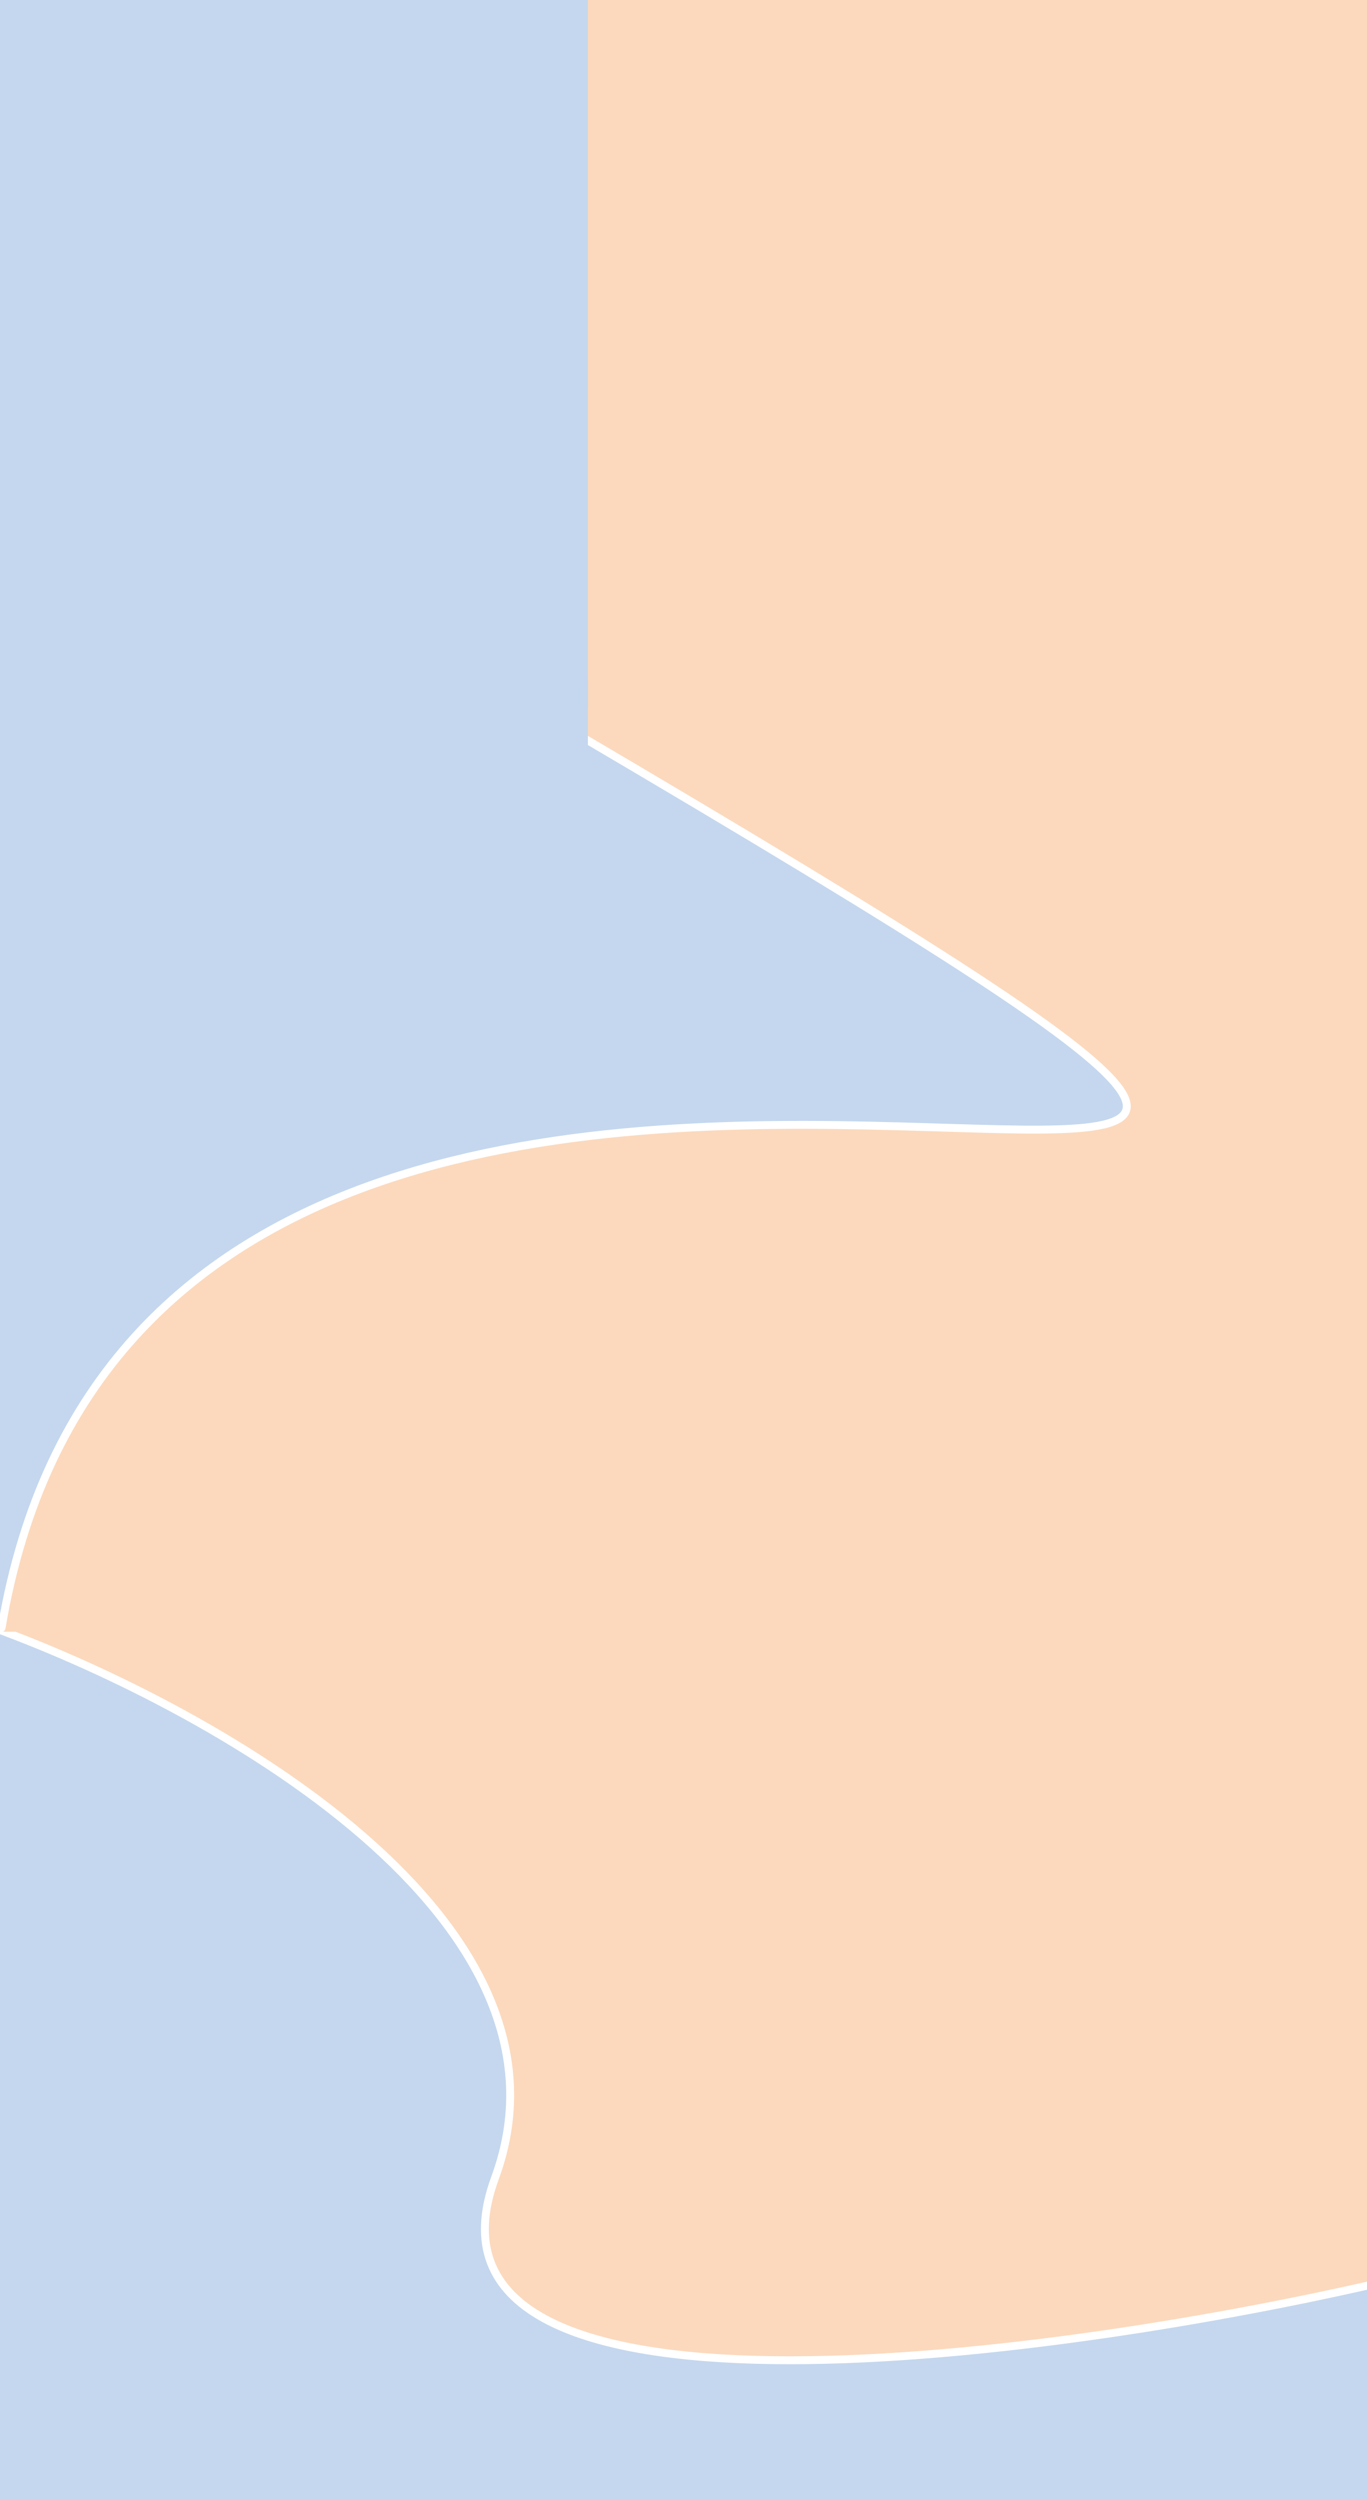 <svg width="1730" height="3164" viewBox="0 0 1730 3164" fill="none" xmlns="http://www.w3.org/2000/svg">
<rect x="0" y="0" width="1730" height="3164" fill="#333333" stroke="none"/>
<rect x="-9" y="2065" width="1748.95" height="1098.9" fill="#C4D7EE"/>
<path d="M626.462 2756.27C750.981 2417.39 238.704 2144.89 -33 2051H1737V2891.05C1314.94 2987.32 501.942 3095.15 626.462 2756.27Z" fill="#FCD9BD" stroke="white" stroke-width="10"/>
<rect x="-12" width="1747" height="2065" fill="#FCD9BD"/>
<path d="M2.047 2059.8C215.533 794.024 2572.04 2012.3 721.849 924H-31.125C-593.758 1480.57 -3.349 2091.79 2.047 2059.8Z" fill="#C4D7EE" stroke="white" stroke-width="10"/>
<rect width="744" height="895" fill="#C4D7EE"/>
<rect x="-32" y="861" width="776" height="95" fill="#C4D7EE"/>
</svg>

